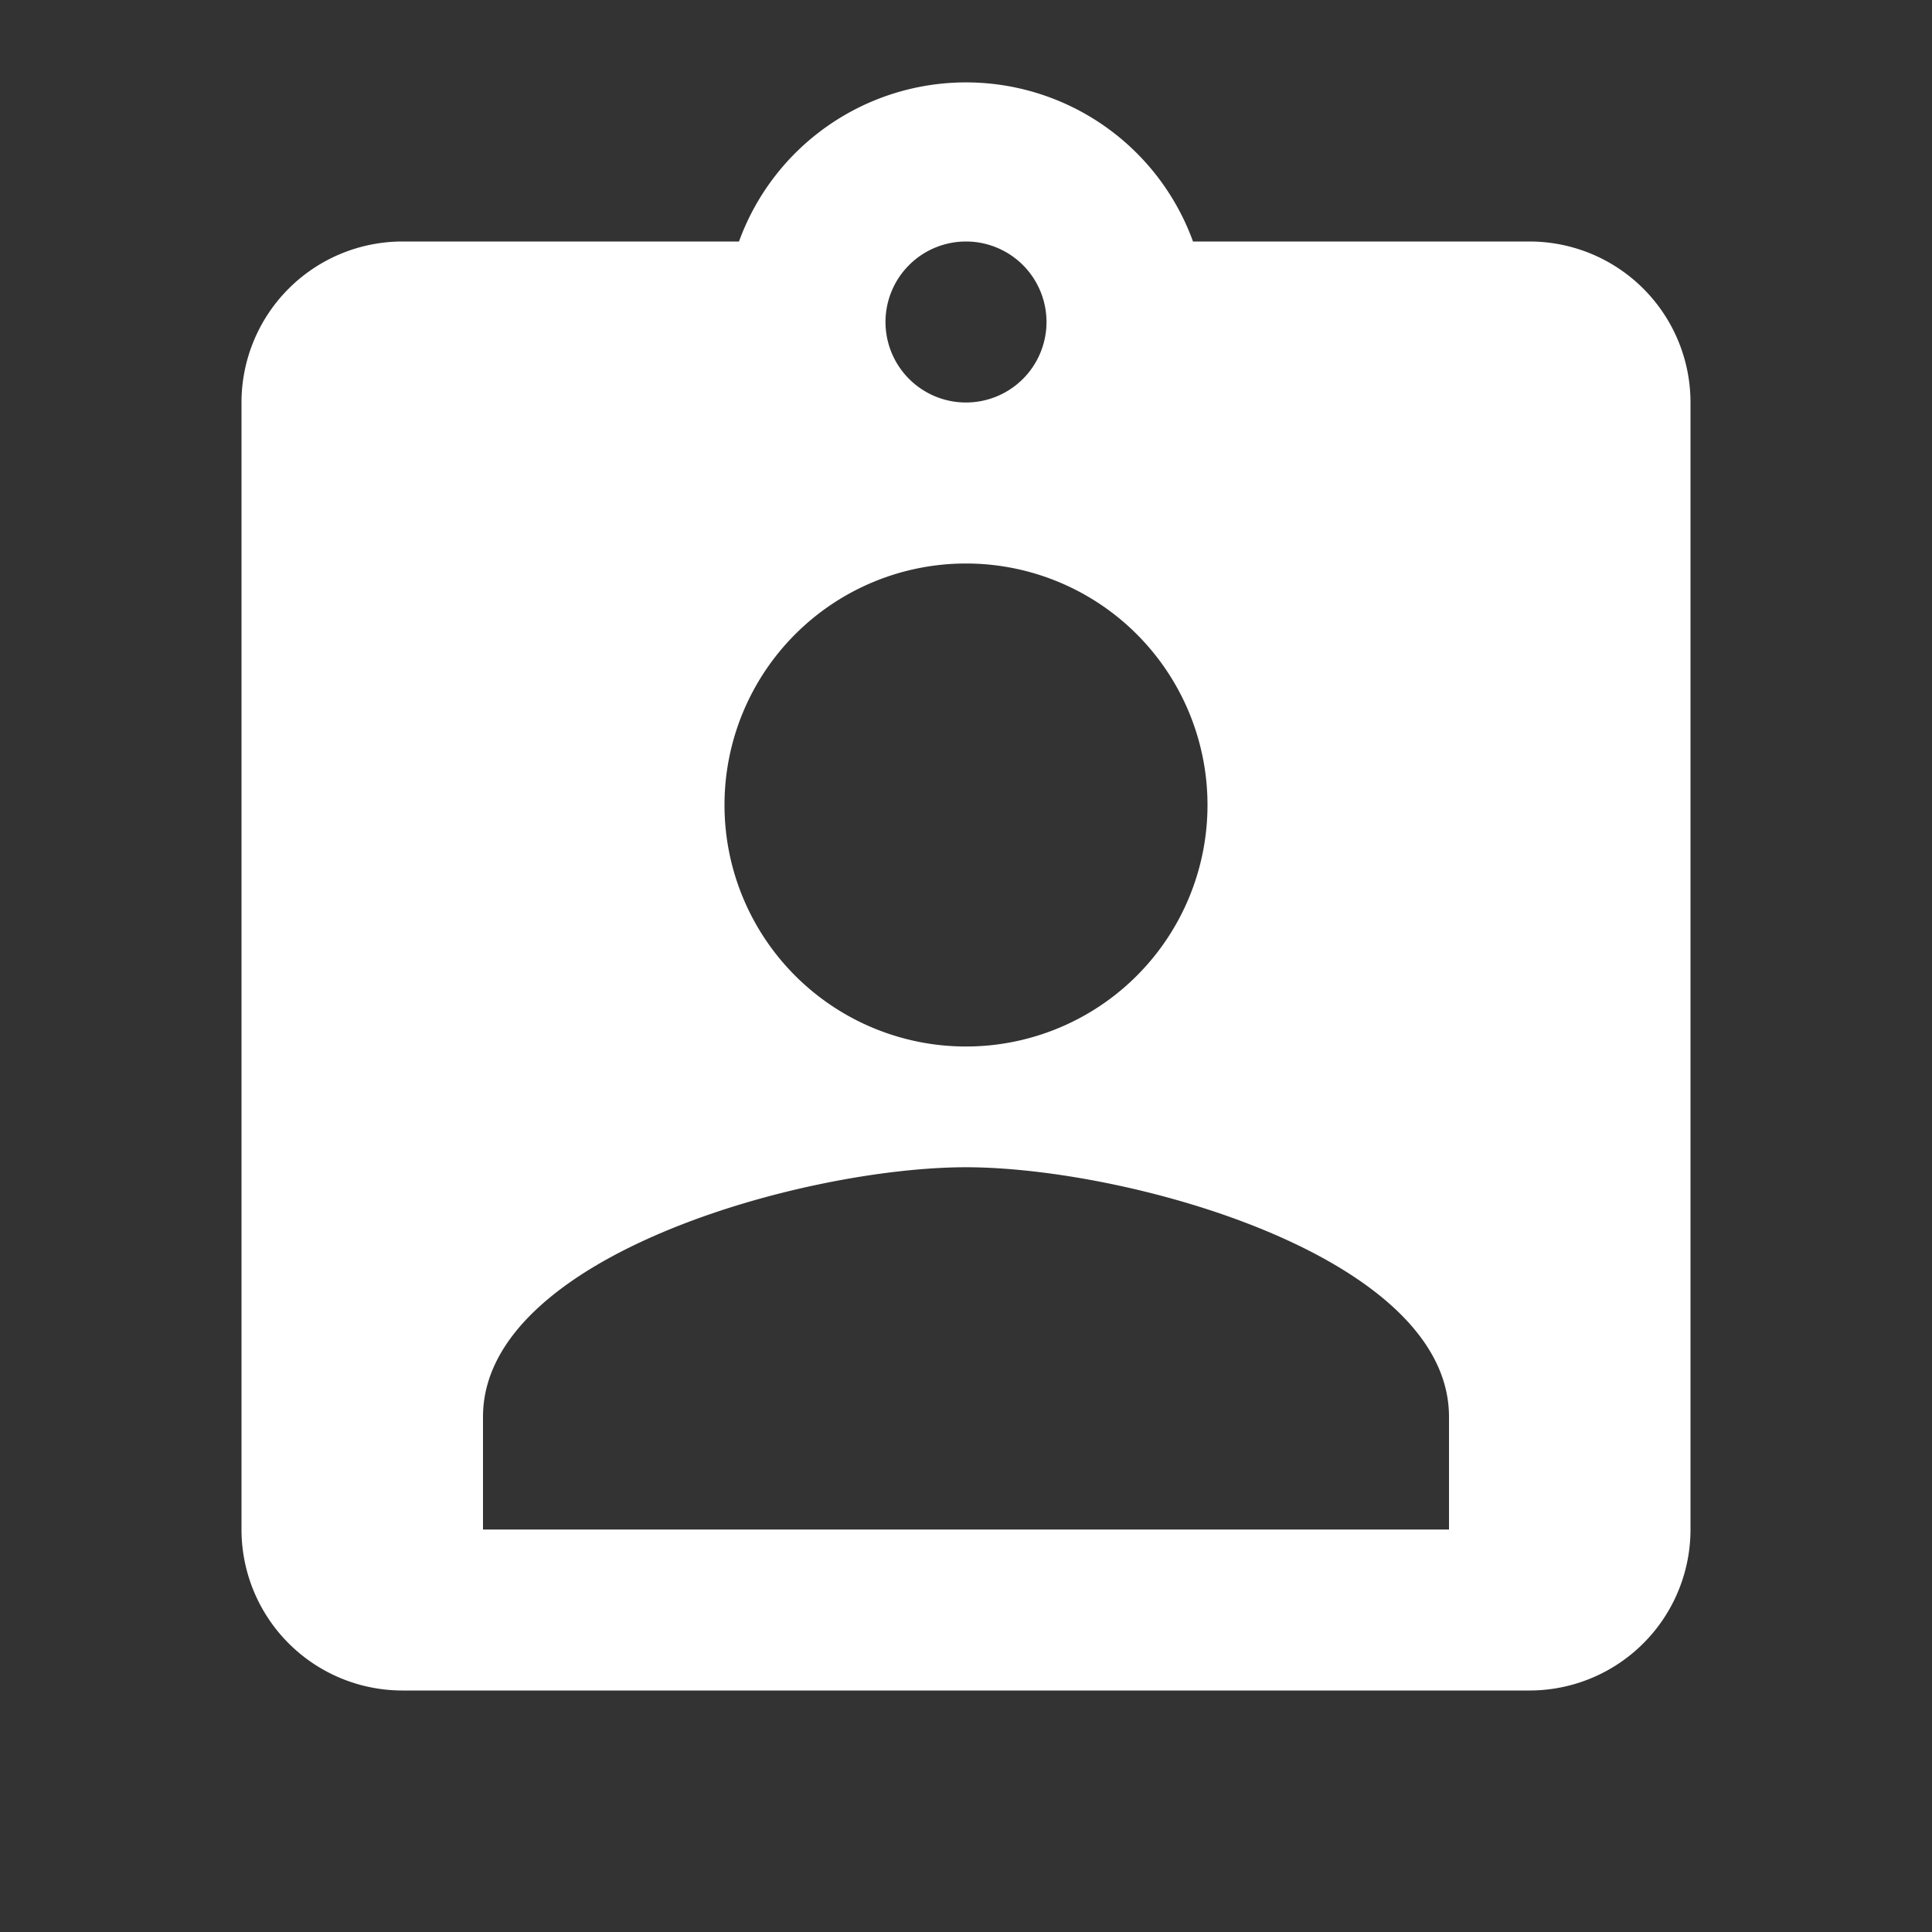 <svg fill='#fff' xmlns='http://www.w3.org/2000/svg' viewBox='0 0 24 24'>
  <rect x="0" y="0" width="24" height="24" fill="#333333" stroke="none"/>
  <path d='M19,3H14.82A3,3,0,0,0,9.18,3H5A2,2,0,0,0,3,5V19a2,2,0,0,0,2,2H19a2,2,0,0,0,2-2V5a2,2,0,0,0-2-2ZM12,3a1,1,0,1,1-1,1,1,1,0,0,1,1-1Zm0,4a3,3,0,1,1-3,3,3,3,0,0,1,3-3Zm6,12H6V17.6c0-2,4-3.1,6-3.1s6,1.1,6,3.1V19Z' />
</svg>
